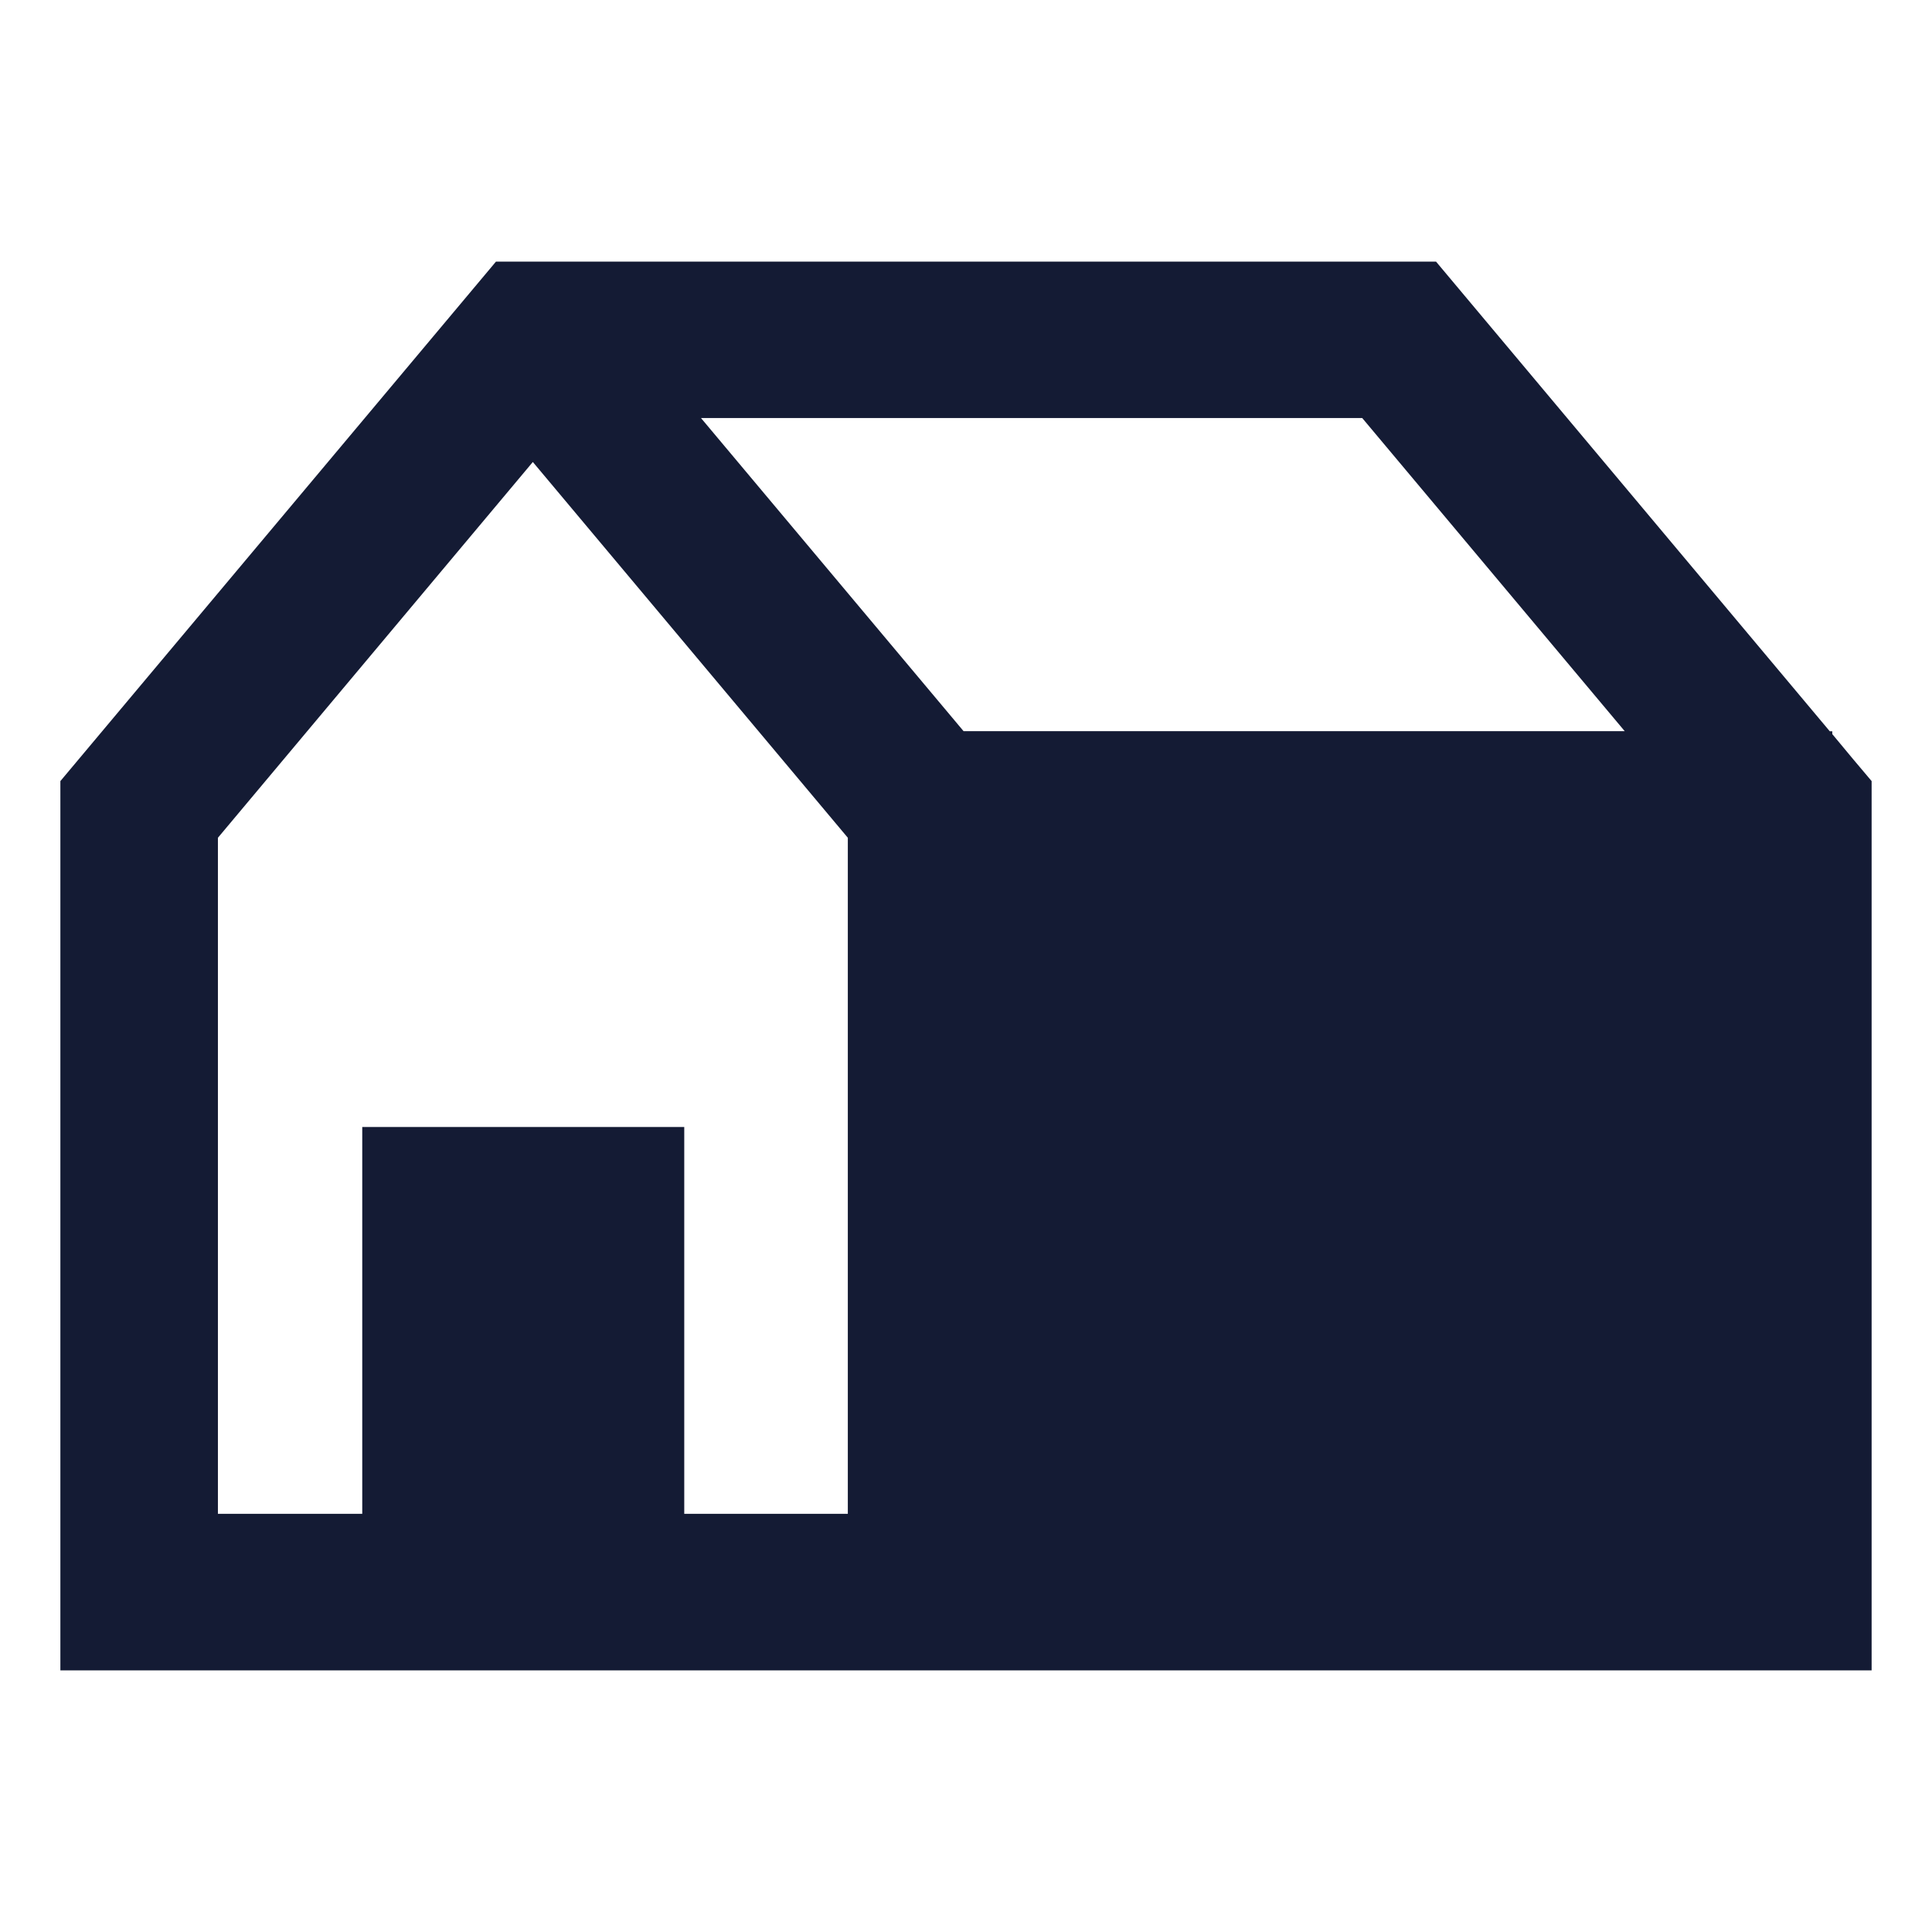 <svg width="24" height="24" viewBox="0 0 24 24" fill="none" xmlns="http://www.w3.org/2000/svg">
<path fill-rule="evenodd" clip-rule="evenodd" d="M22.73 9.084H22.761V9.119L23.023 9.434L23.25 9.703V20.75H0.75V9.703L6.161 3.25H17.839L22.73 9.084ZM2.707 10.407V18.805H4.5V14H8.5V18.805H10.532V10.407L6.619 5.739L2.707 10.407ZM11.97 9.083H20.183L16.922 5.193H8.708L11.97 9.083Z" fill="#141B34"/>
</svg>
